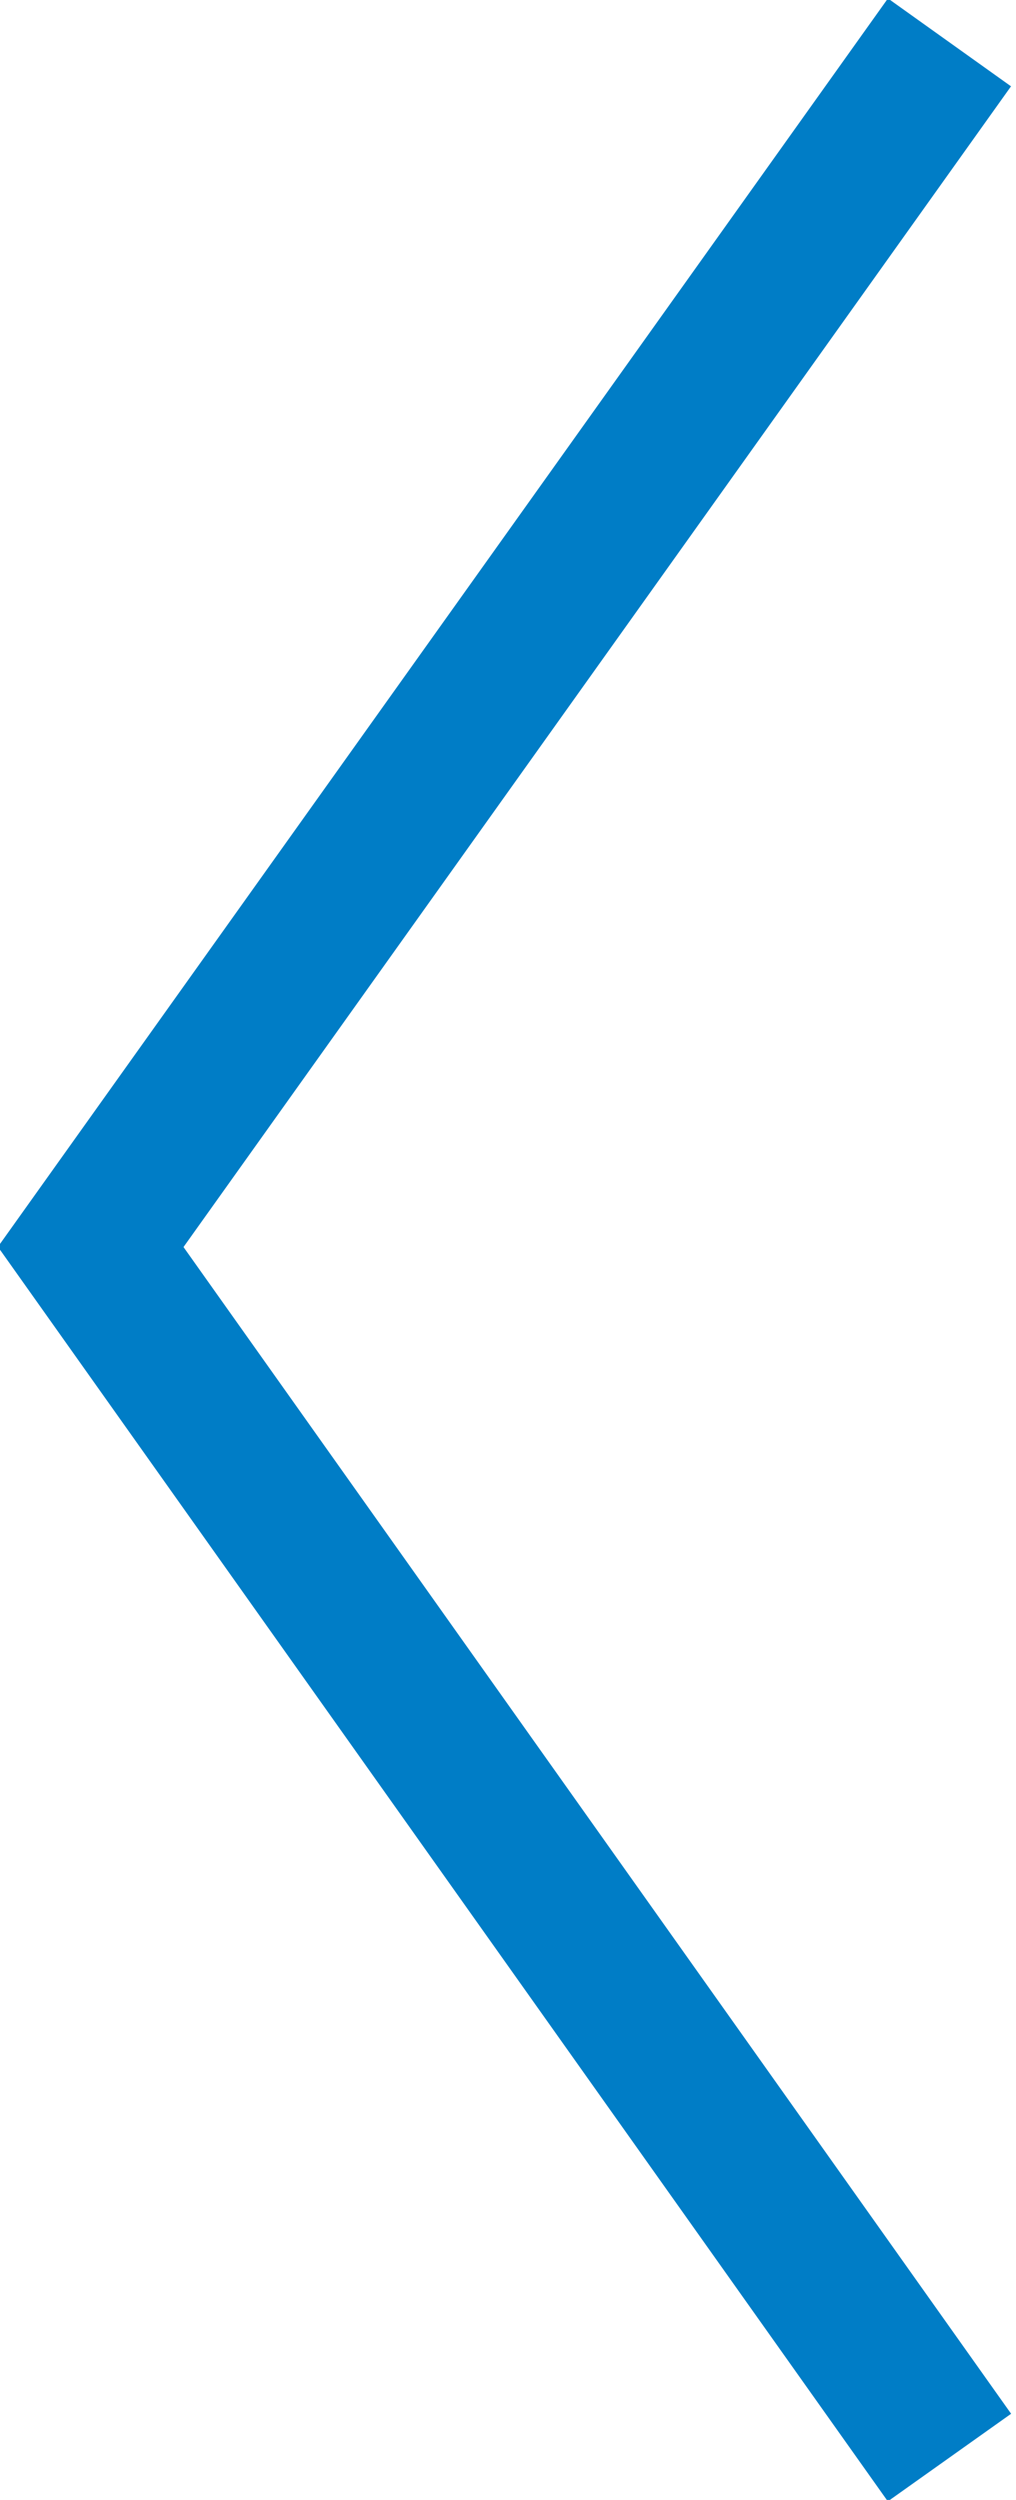 <svg xmlns="http://www.w3.org/2000/svg" width="16.8" height="41.3" viewBox="0 0 16.8 41.3"><path fill="#007dc6" stroke="#007dc6" stroke-width="2.5" stroke-miterlimit="10" d="M15.7.7l-14.2 19.9 14.2 20-14.2-20"/></svg>